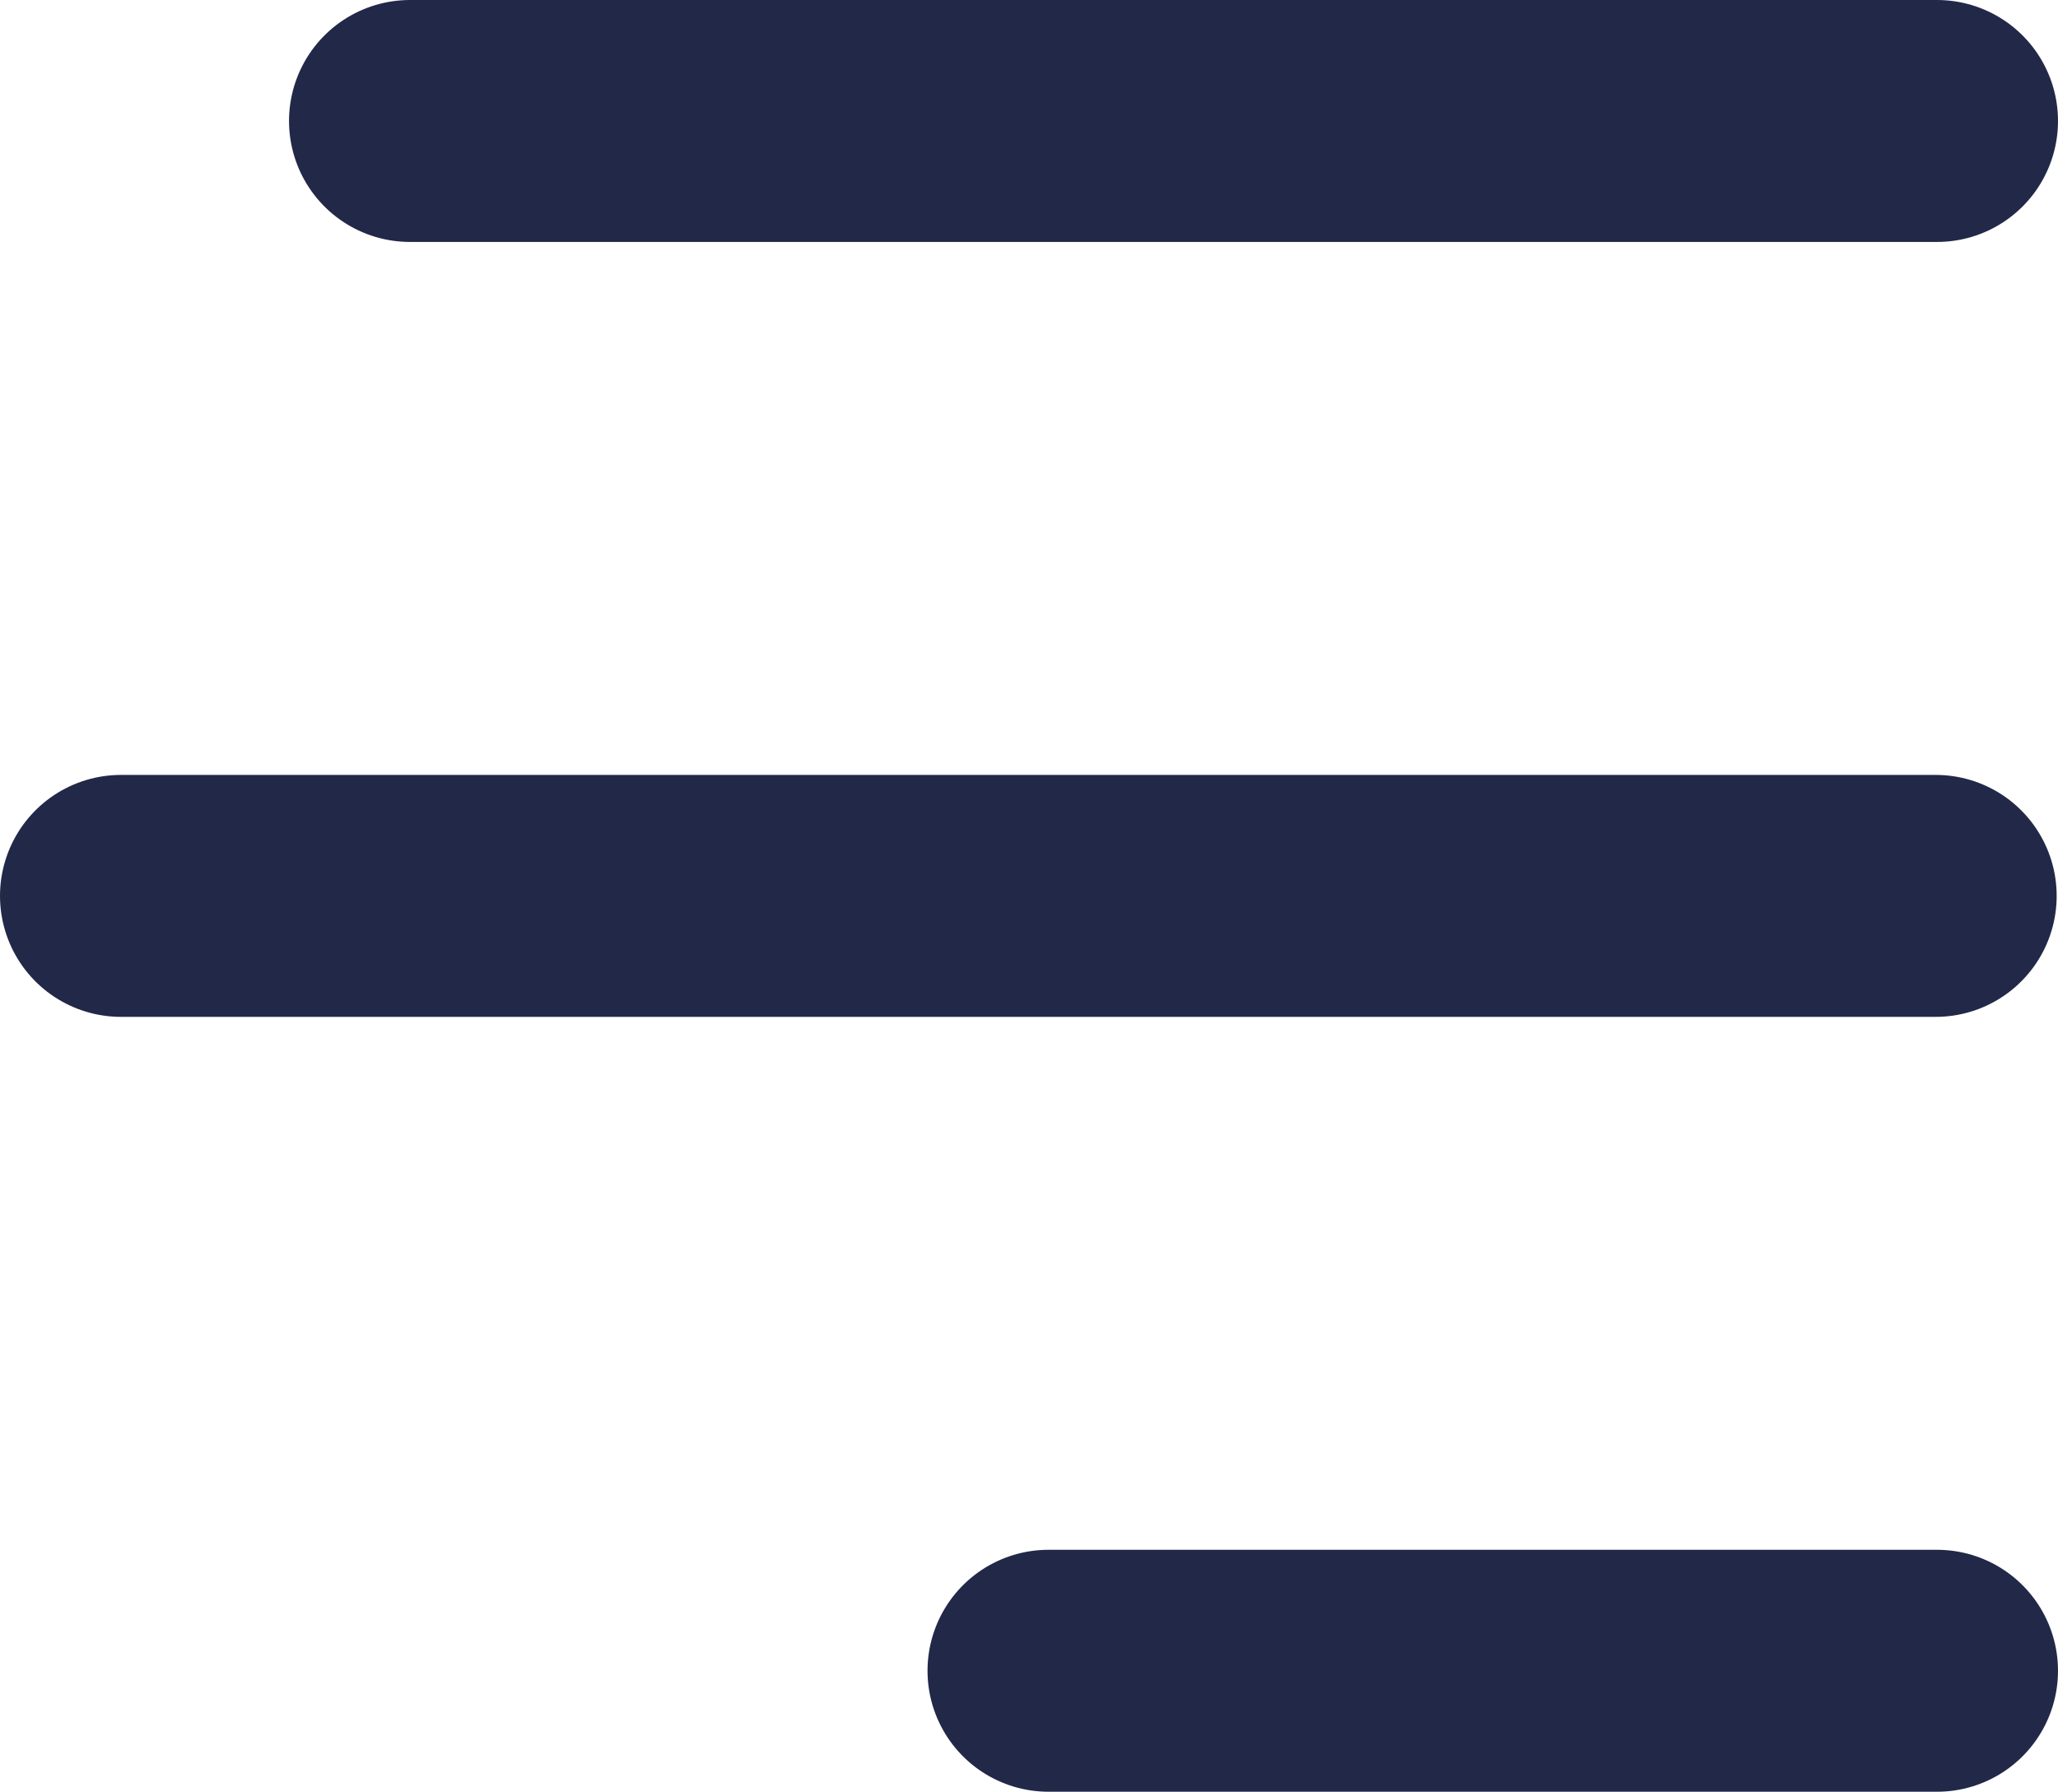 <svg xmlns="http://www.w3.org/2000/svg" width="51.033" height="44.433" viewBox="0 0 51.033 44.433">
  <g id="menu2" transform="translate(-98.5 -151.5)">
    <path id="Path_1" data-name="Path 1" d="M7.167,0H45.033" transform="translate(101.5 154.5)" fill="none" stroke="#222848" stroke-linecap="round" stroke-width="6"/>
    <line id="Line_2" data-name="Line 2" x2="45" transform="translate(101.5 173.717)" fill="none" stroke="#222848" stroke-linecap="round" stroke-width="6"/>
    <line id="Line_3" data-name="Line 3" x2="22.033" transform="translate(124.5 192.933)" fill="none" stroke="#222848" stroke-linecap="round" stroke-width="6"/>
  </g>
</svg>

